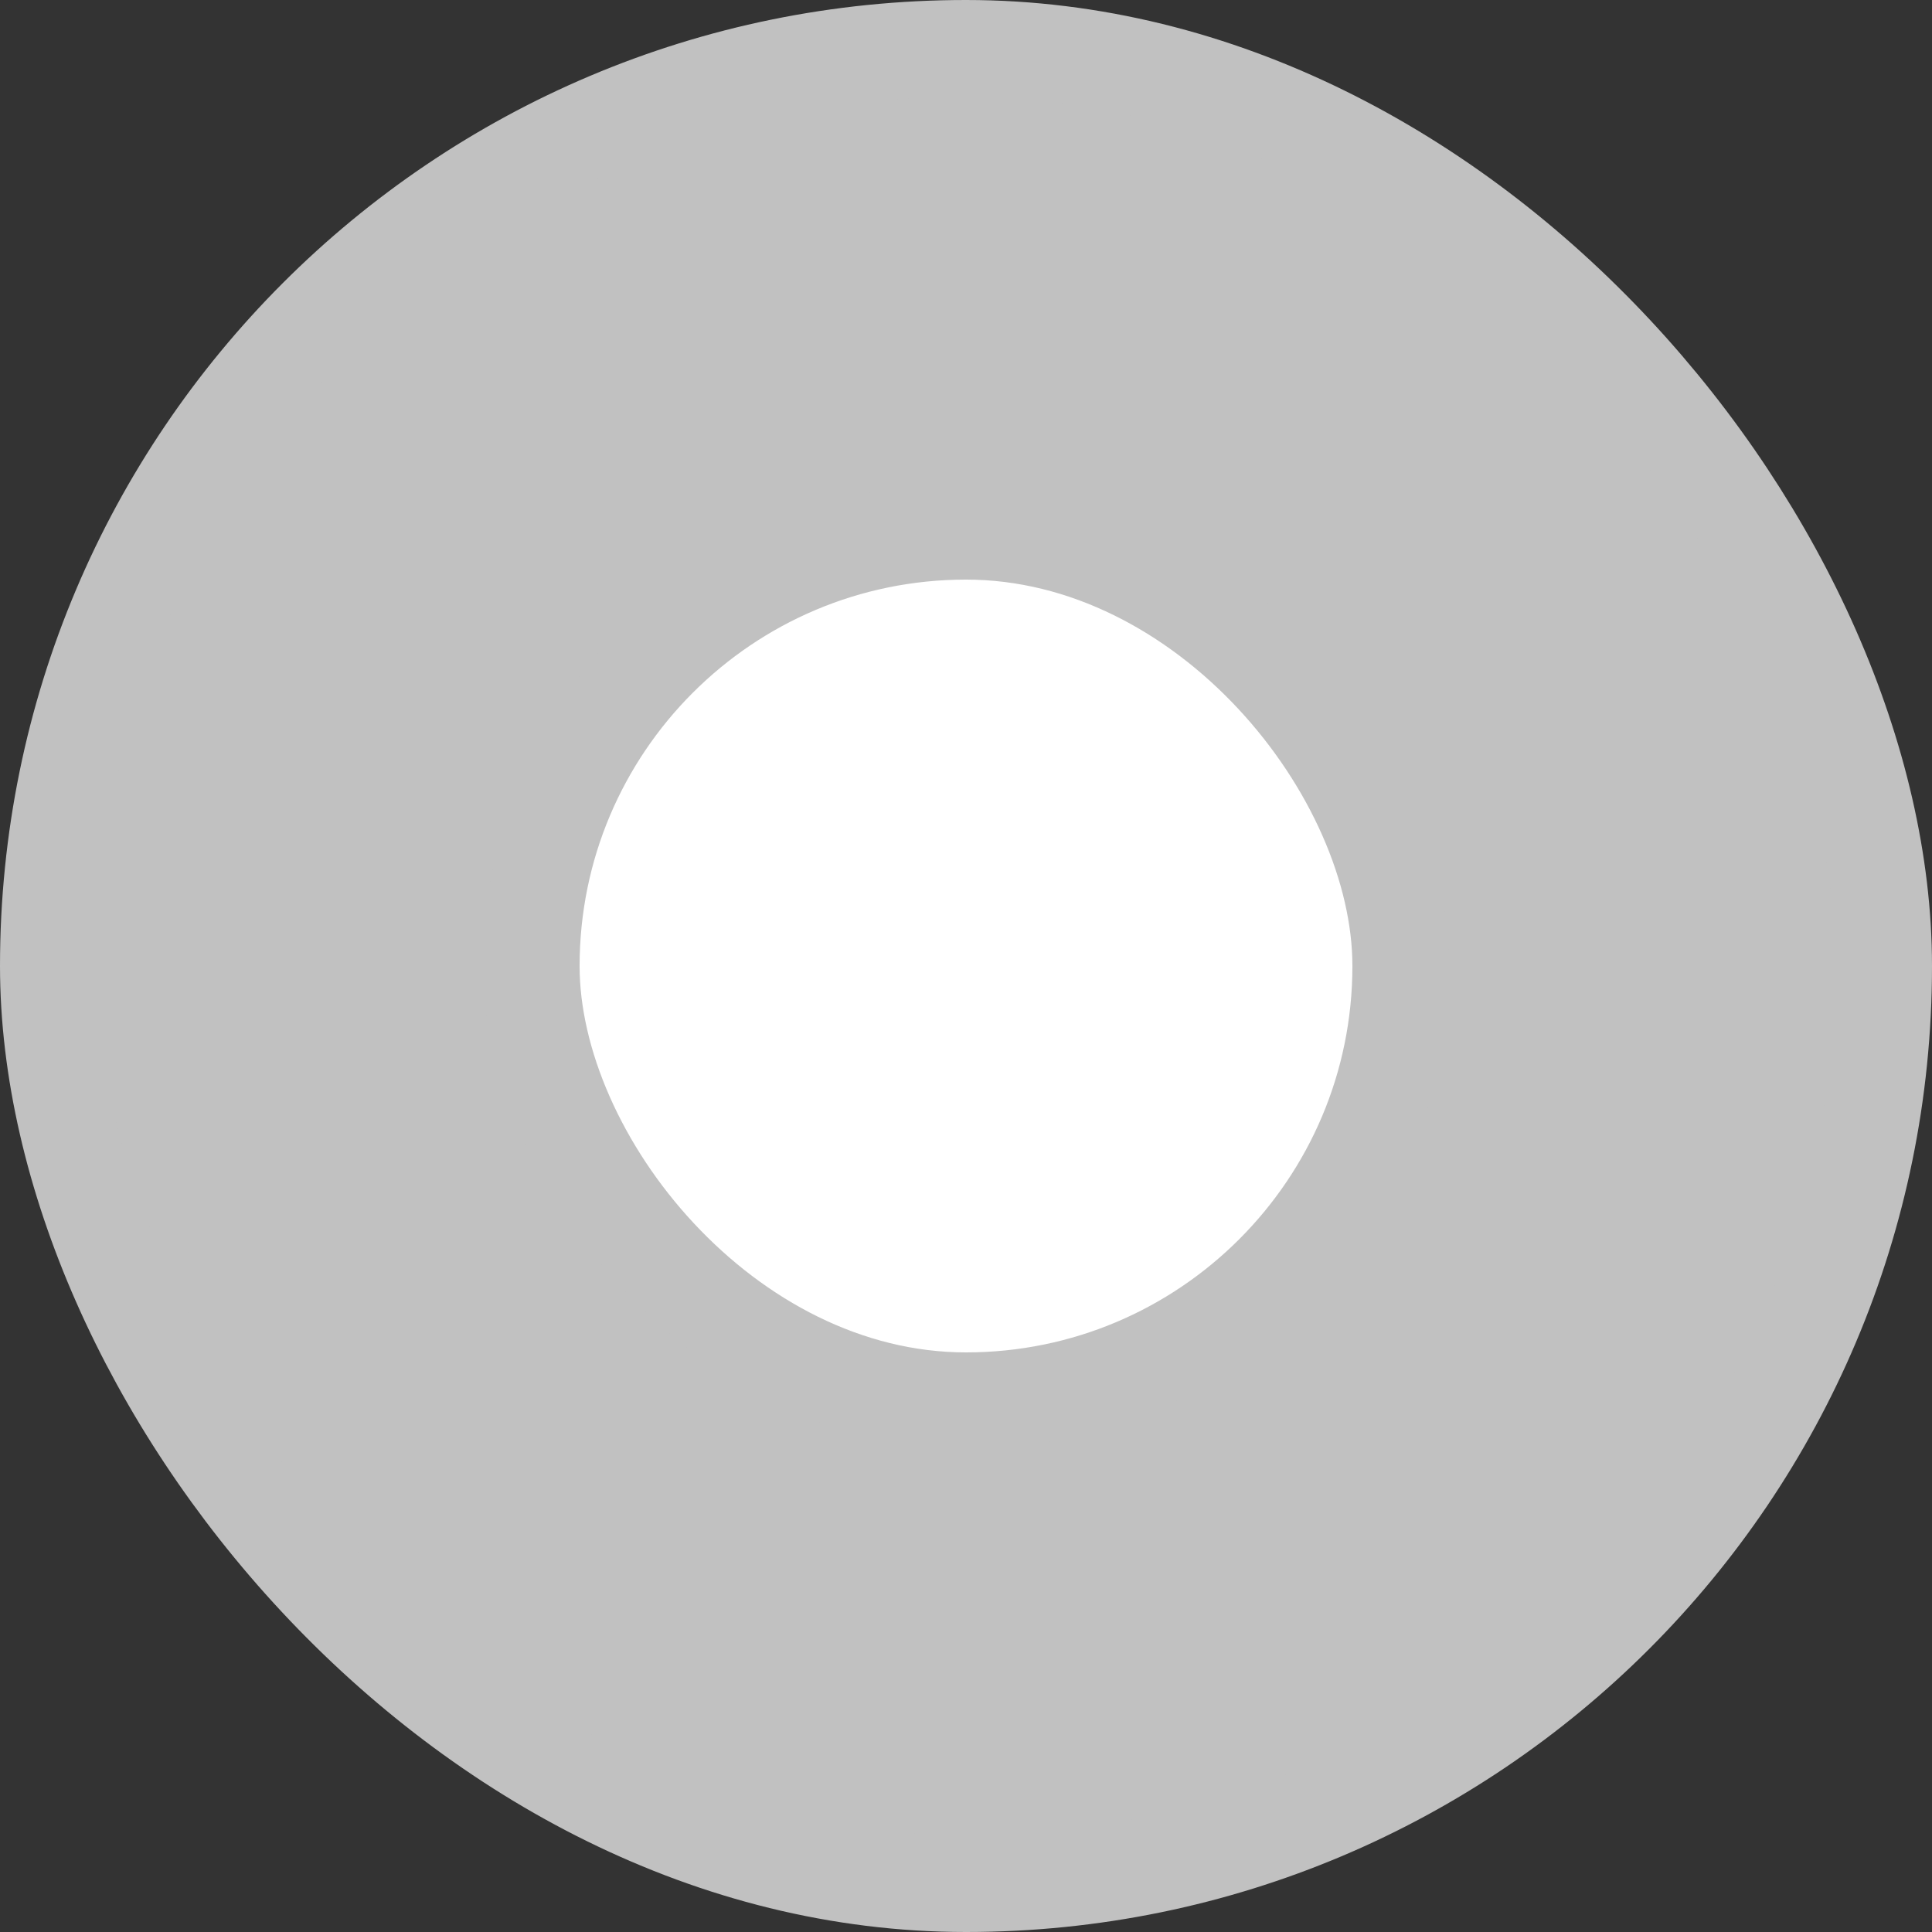 <svg width="20" height="20" viewBox="0 0 20 20" fill="none" xmlns="http://www.w3.org/2000/svg">
<rect x="0" y="0" width="20" height="20" fill="#333333" stroke="none"/>
<rect x="0.5" y="0.5" width="19" height="19" rx="9.5" fill="#C1C1C1" stroke="#C1C1C1"/>
<rect x="5.5" y="5.5" width="9" height="9" rx="4.5" fill="white" stroke="#C1C1C1"/>
</svg>
